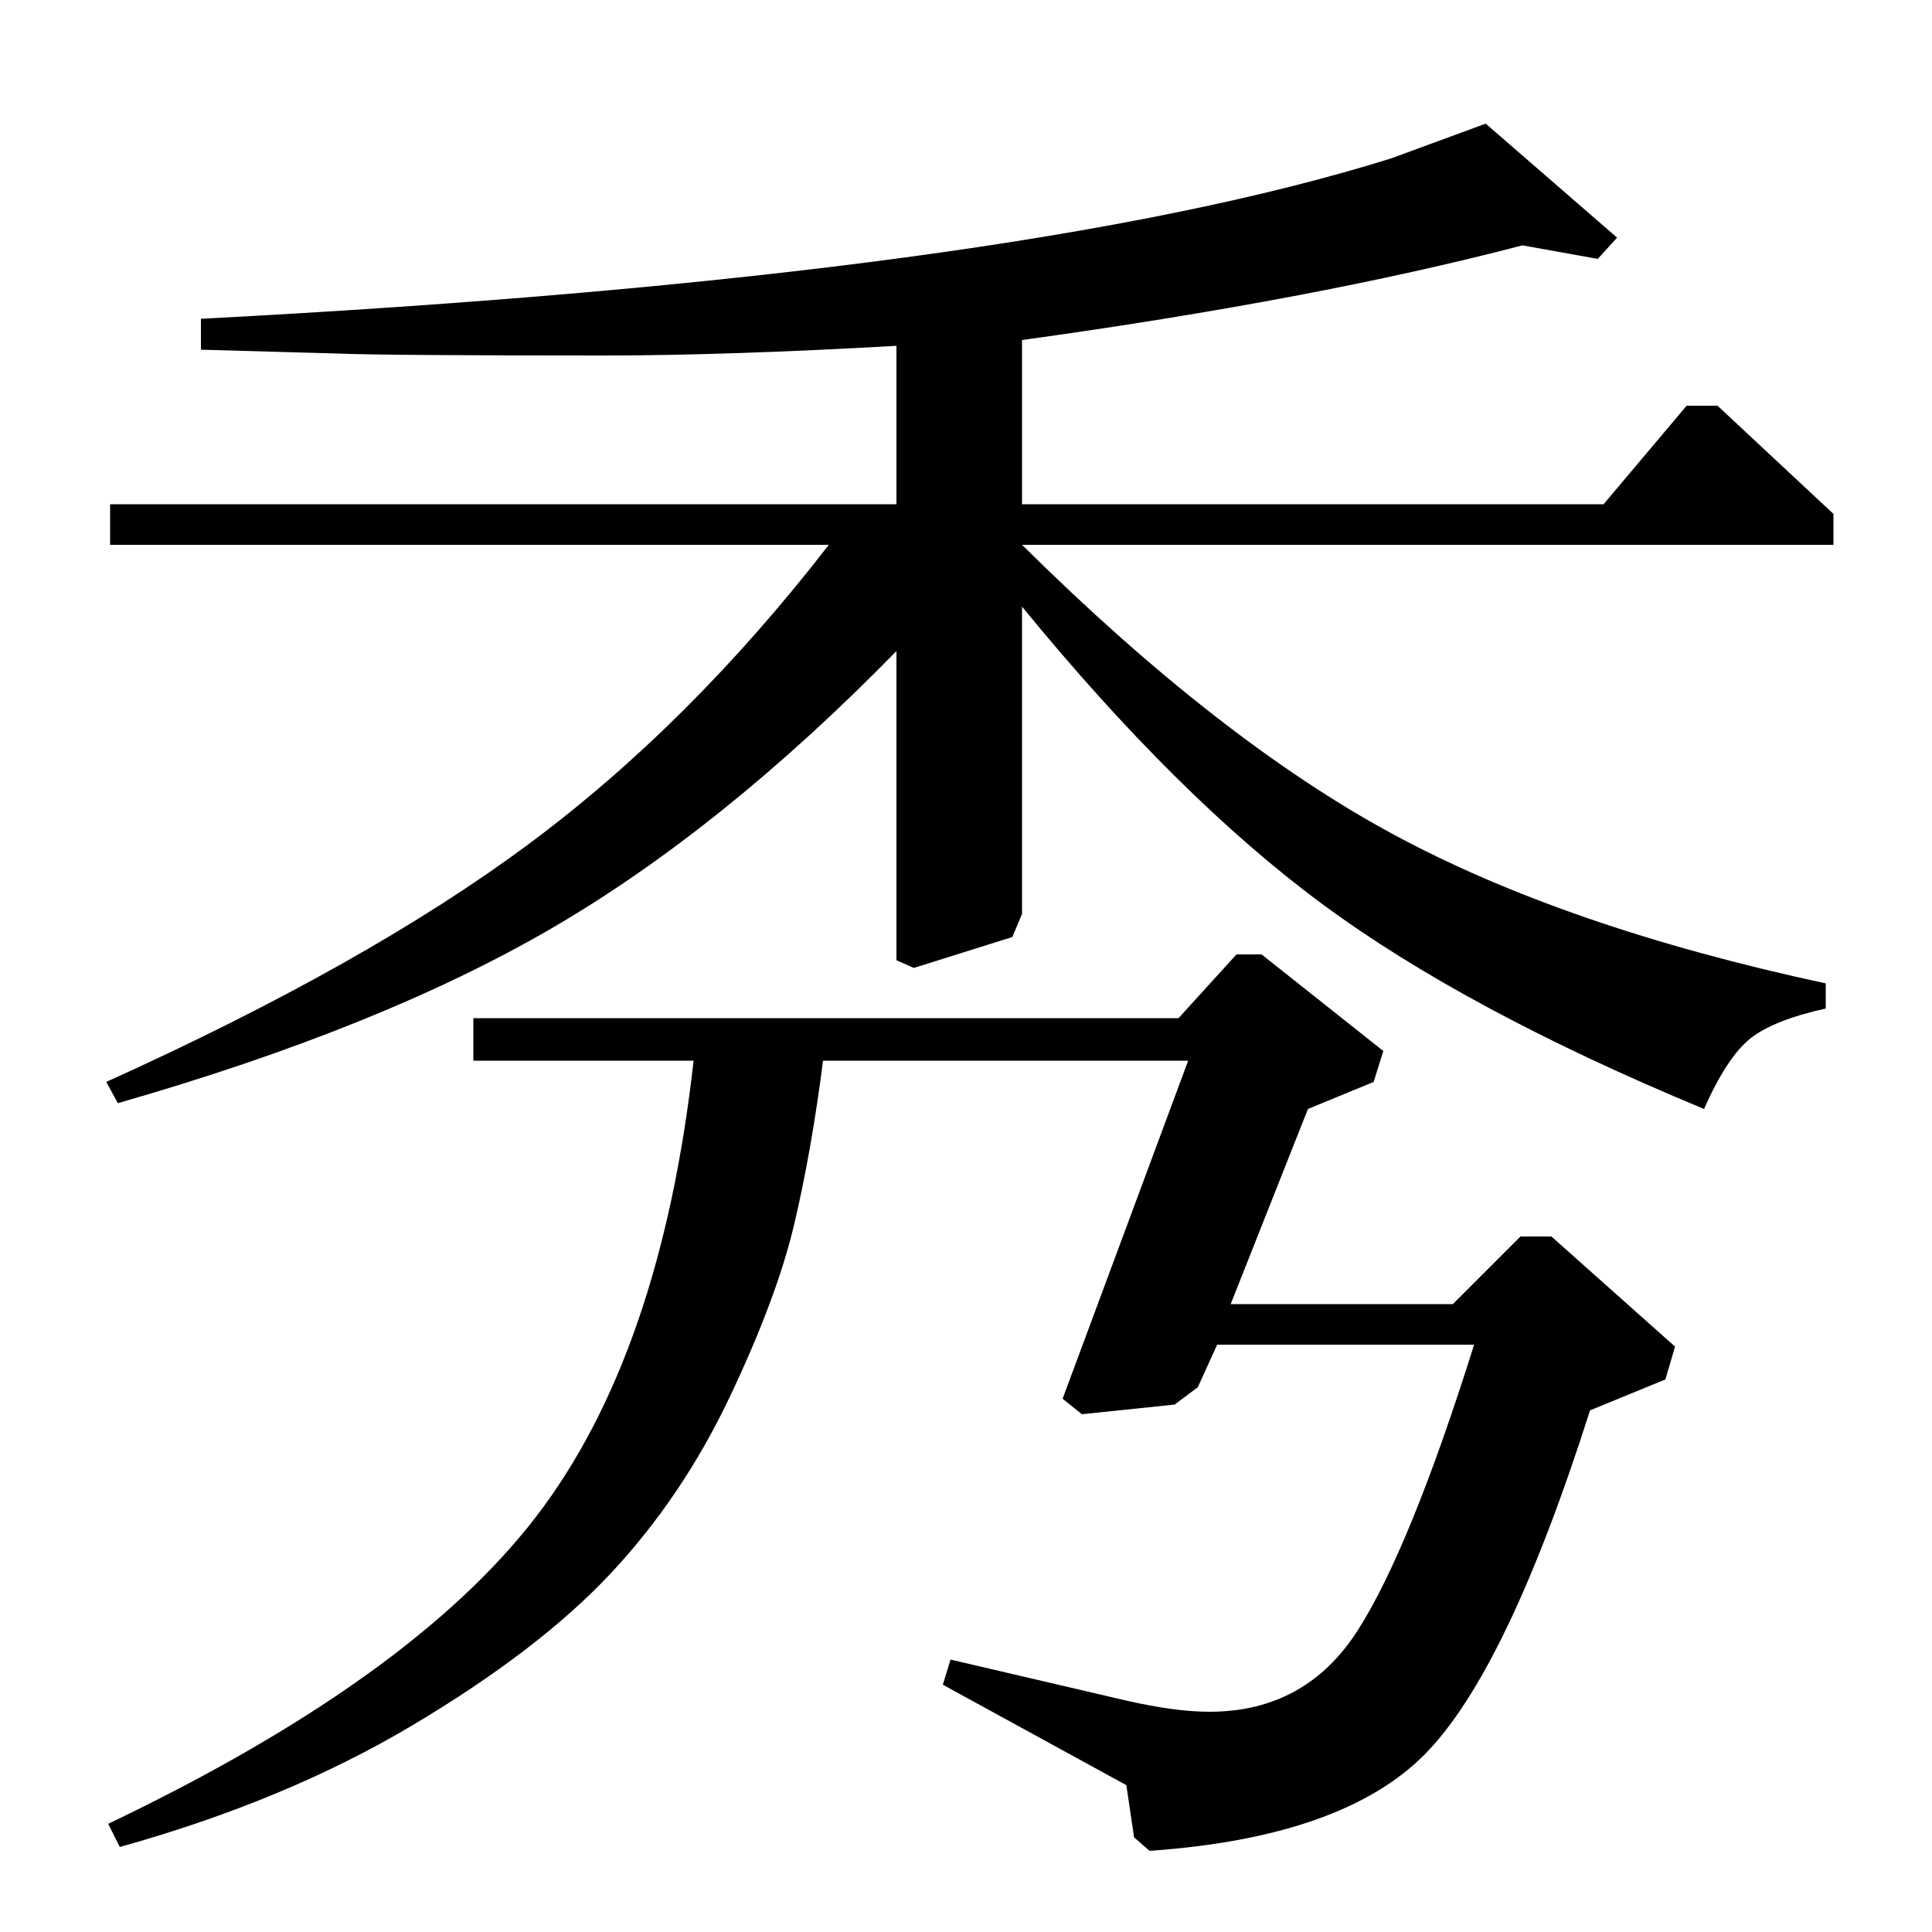 <?xml version="1.0" standalone="no"?>
<!DOCTYPE svg PUBLIC "-//W3C//DTD SVG 1.1//EN" "http://www.w3.org/Graphics/SVG/1.1/DTD/svg11.dtd" >
<svg xmlns="http://www.w3.org/2000/svg" xmlns:xlink="http://www.w3.org/1999/xlink" version="1.1" viewBox="0 -140 1000 1000">
  <g transform="matrix(1 0 0 -1 0 860)">
   <path fill="currentColor"
d="M529 686v-159l-5 -12l-51 -16l-9 4v160q-90 -92 -178.5 -143.5t-224.5 -90.5l-6 11q135 61 218.5 123t155.5 155h-372v21h407v82q-88 -5 -151 -5q-114 0 -138 1l-71 2v16q421 22 616 83l49 18l68 -59l-10 -11l-39 7q-107 -28 -259 -49v-85h301l43 51h16l60 -56v-16h-420
q102 -101 191.5 -149.5t224.5 -77.5v-13q-27 -6 -39 -15.5t-24 -36.5q-123 51 -197.5 106t-155.5 154zM62 44l-6 12q157 75 221.5 159t81.5 236h-114v22h365l30 33h13l63 -50l-5 -16l-34 -14l-40 -101h115l35 35h16l64 -57l-5 -17l-39 -16q-43 -135 -85.5 -178t-142.5 -50
l-8 7l-4 27l-95 52l4 13l90 -21q26 -6 44 -6q50 0 77 42.5t60 147.5h-133l-10 -22l-12 -9l-48 -5l-10 8l65 175h-189q-6 -47 -15 -85t-33.5 -89.5t-61.5 -91t-102.5 -78.5t-151.5 -63z" />
  </g>

</svg>
